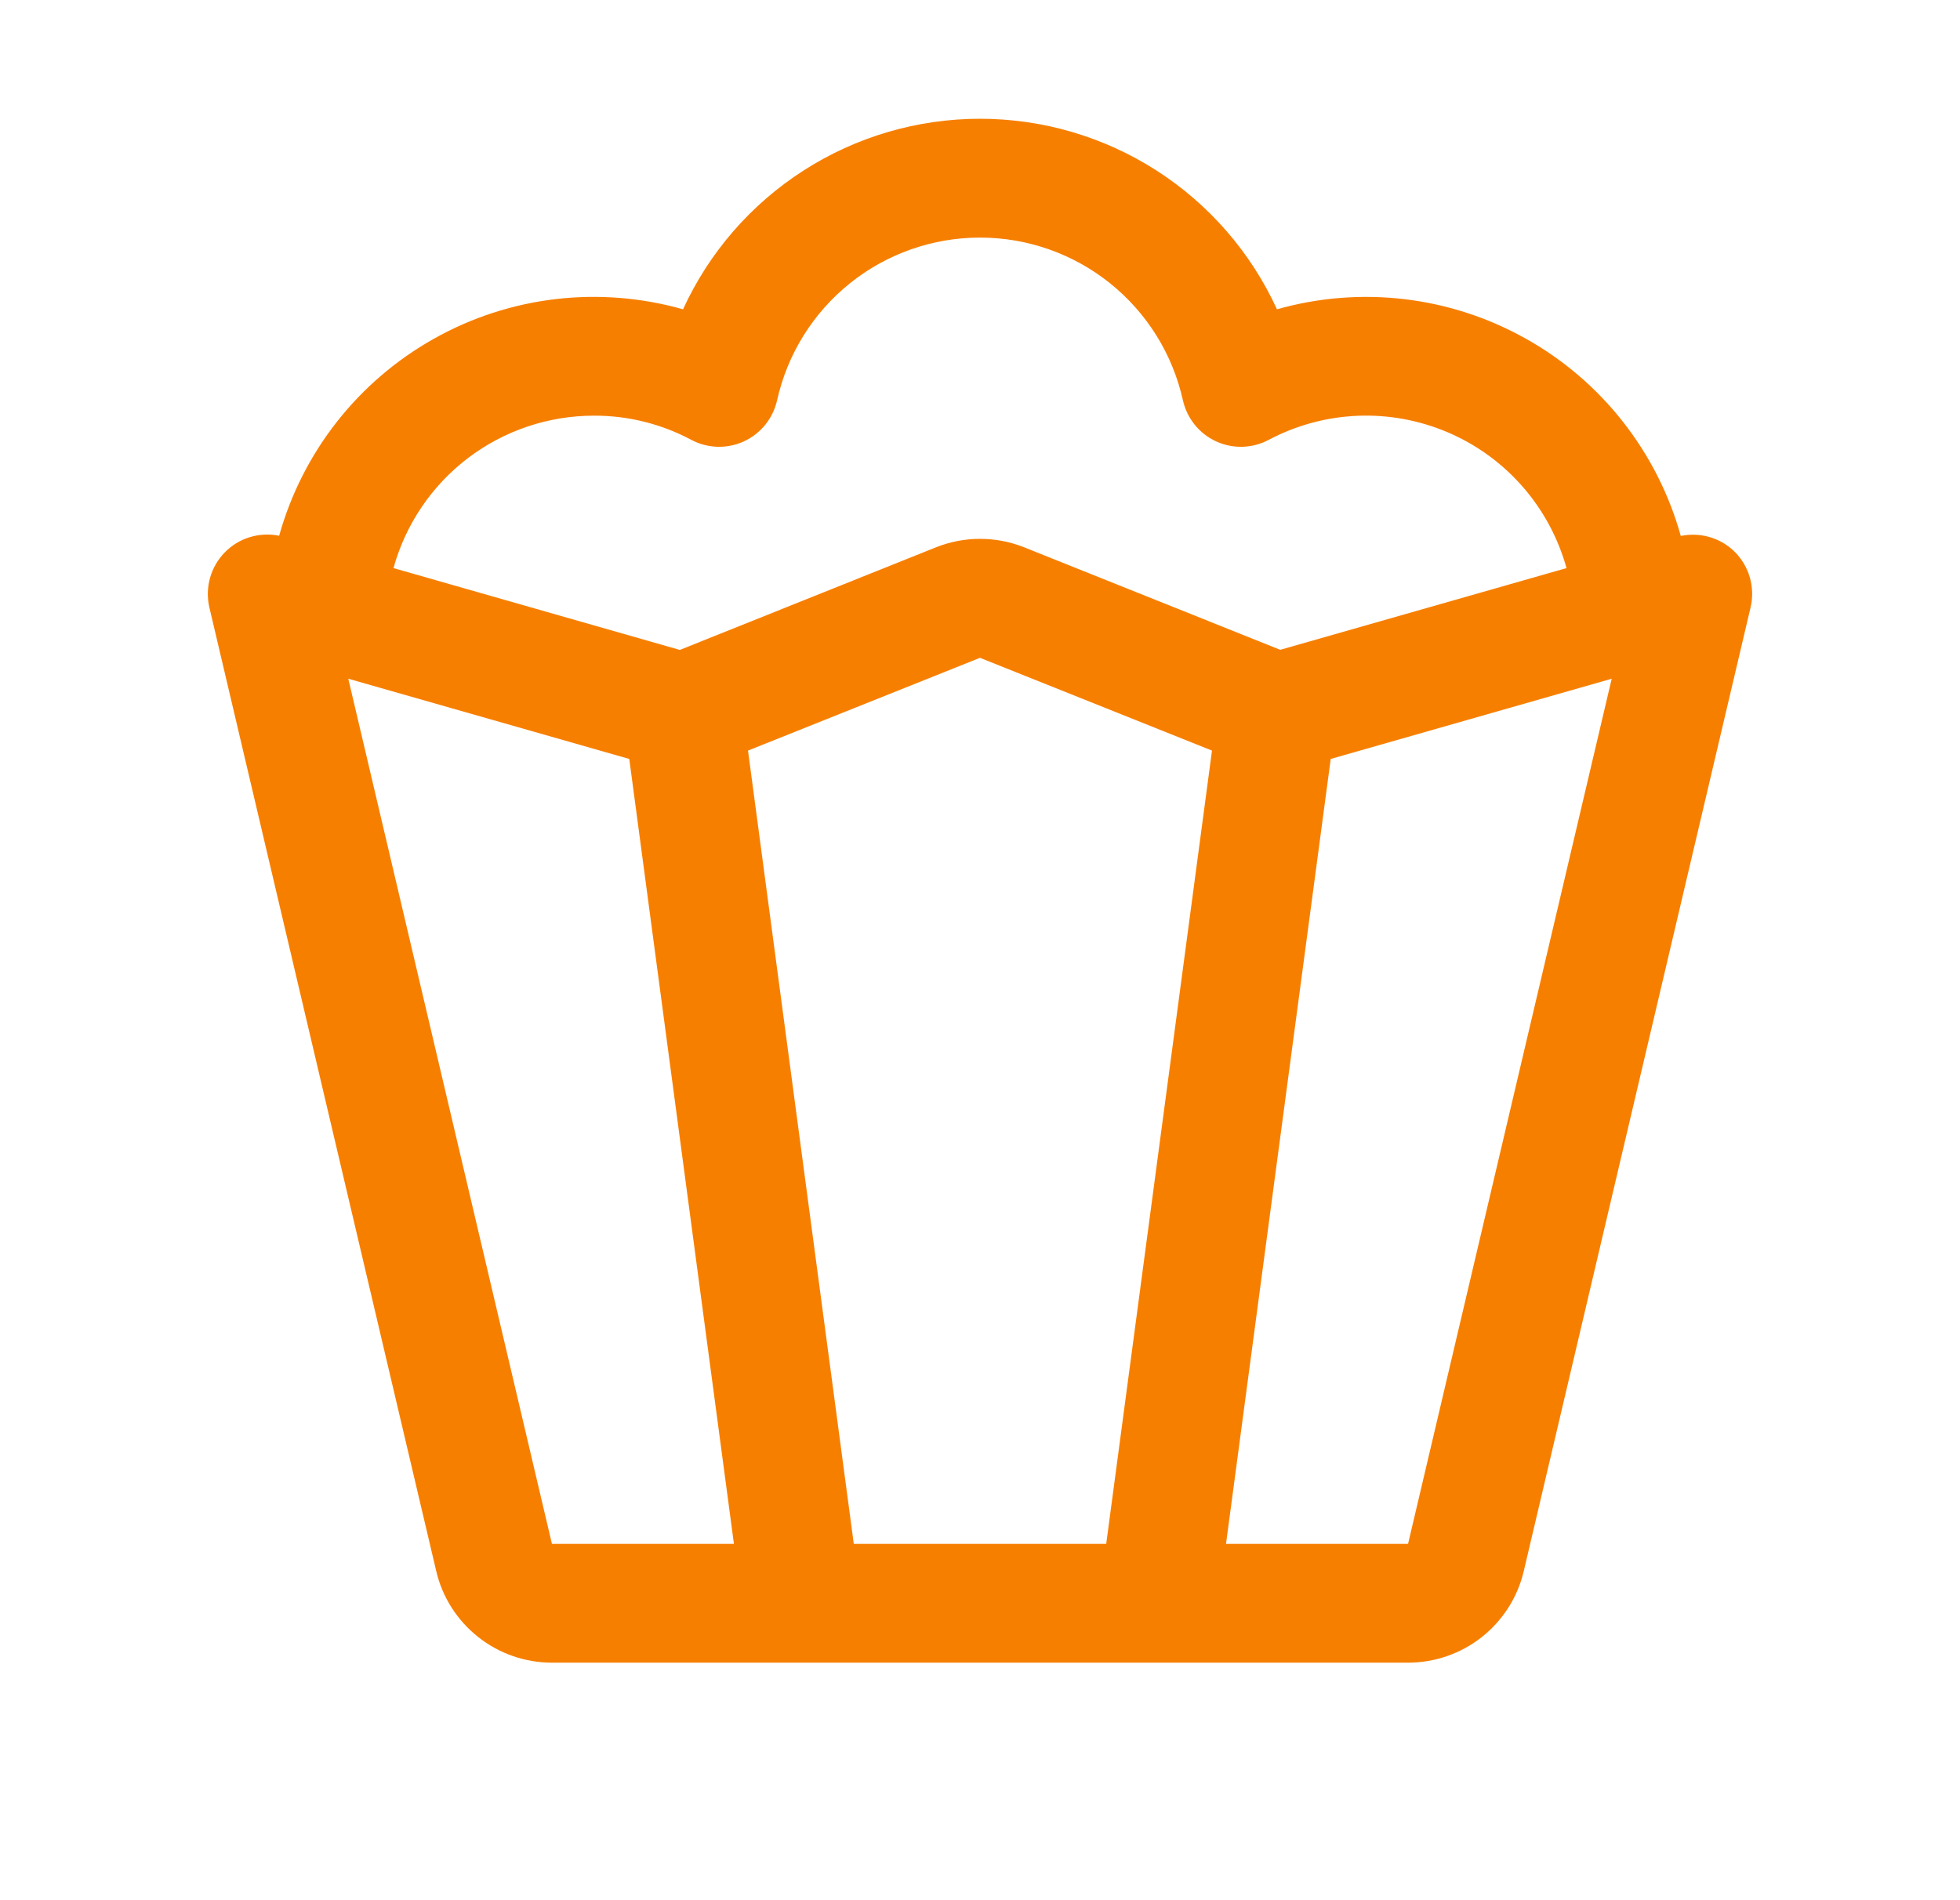 <svg width="33" height="32" viewBox="0 0 33 32" fill="none" xmlns="http://www.w3.org/2000/svg">
<path d="M29.19 9.276C29.073 9.166 28.93 9.085 28.775 9.042C28.62 8.998 28.456 8.993 28.299 9.026C28.105 8.328 27.774 7.675 27.327 7.105C26.88 6.535 26.325 6.059 25.693 5.705C25.061 5.35 24.365 5.123 23.646 5.038C22.926 4.953 22.197 5.011 21.5 5.209C21.061 4.251 20.357 3.44 19.471 2.871C18.584 2.302 17.553 2 16.5 2C15.447 2 14.416 2.302 13.53 2.871C12.643 3.44 11.939 4.251 11.5 5.209C10.803 5.011 10.074 4.953 9.354 5.037C8.635 5.122 7.939 5.348 7.308 5.703C6.676 6.057 6.12 6.533 5.673 7.102C5.225 7.672 4.895 8.325 4.7 9.022C4.536 8.989 4.366 8.997 4.205 9.046C4.045 9.095 3.9 9.184 3.783 9.304C3.666 9.424 3.581 9.572 3.536 9.734C3.491 9.895 3.487 10.065 3.525 10.229L7.345 26.459C7.448 26.898 7.697 27.288 8.051 27.568C8.404 27.848 8.842 28 9.293 28H23.707C24.158 28 24.596 27.848 24.95 27.568C25.303 27.288 25.552 26.898 25.655 26.459L29.474 10.229C29.514 10.059 29.508 9.882 29.459 9.715C29.409 9.548 29.316 9.396 29.19 9.276ZM10 7C10.572 6.998 11.134 7.138 11.639 7.407C11.775 7.48 11.926 7.519 12.08 7.524C12.234 7.528 12.387 7.497 12.527 7.432C12.667 7.367 12.79 7.271 12.886 7.151C12.983 7.031 13.05 6.89 13.084 6.74C13.257 5.963 13.69 5.268 14.311 4.77C14.932 4.272 15.704 4.001 16.5 4.001C17.296 4.001 18.068 4.272 18.689 4.77C19.31 5.268 19.743 5.963 19.916 6.74C19.95 6.89 20.017 7.031 20.114 7.151C20.21 7.271 20.333 7.367 20.473 7.432C20.613 7.497 20.766 7.528 20.92 7.524C21.074 7.519 21.225 7.48 21.361 7.407C21.824 7.162 22.336 7.023 22.86 7.002C23.383 6.981 23.905 7.078 24.386 7.285C24.867 7.492 25.296 7.805 25.64 8.2C25.984 8.595 26.235 9.062 26.375 9.567L21.555 10.943L17.244 9.217C16.767 9.027 16.235 9.027 15.759 9.217L11.446 10.945L6.625 9.567C6.829 8.829 7.27 8.178 7.879 7.714C8.489 7.251 9.234 7 10 7ZM9.293 26L5.864 11.43L10.595 12.781L12.357 26H9.293ZM18.625 26H14.375L12.594 12.64L16.5 11.078L20.406 12.64L18.625 26ZM23.707 26H20.642L22.405 12.781L27.136 11.43L23.707 26Z" fill="#F77F00"/>
</svg>
